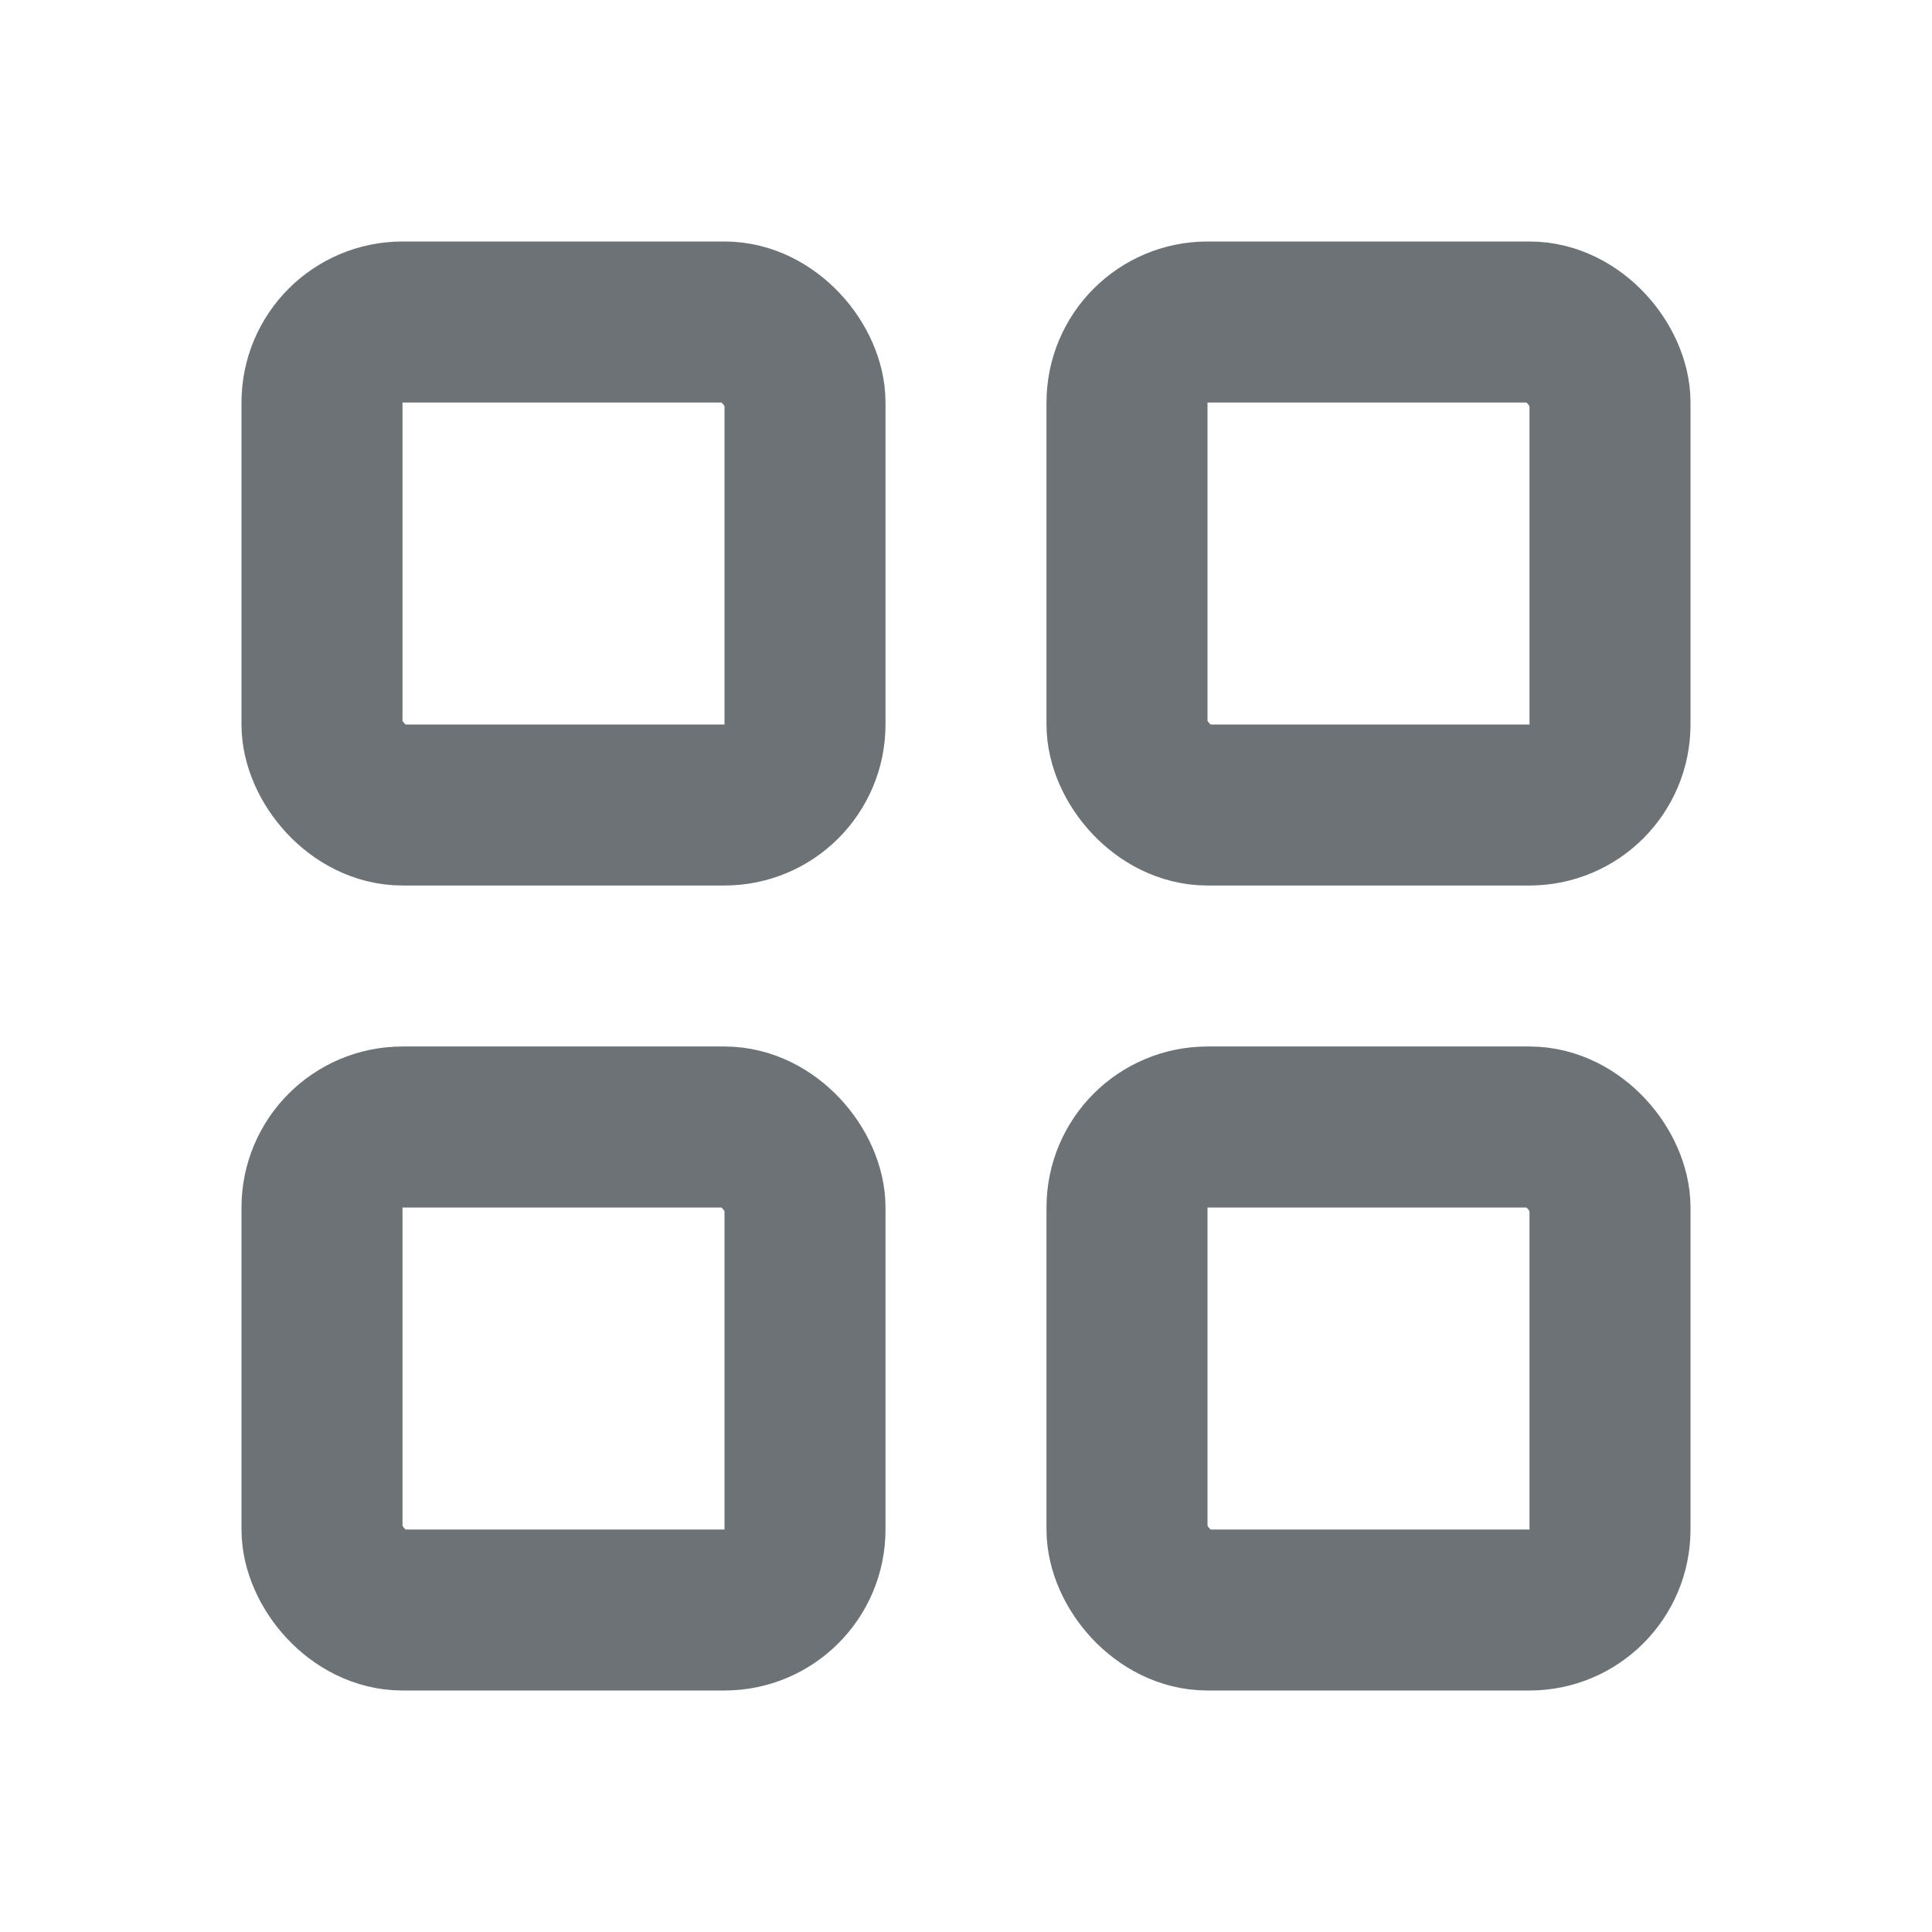 <svg width="24" height="24" viewBox="0 0 24 24" fill="none" xmlns="http://www.w3.org/2000/svg">
<rect x="4" y="4" width="6" height="6" rx="1" stroke="#6C7275" stroke-width="2" stroke-linejoin="round"/>
<rect x="4" y="14" width="6" height="6" rx="1" stroke="#6C7275" stroke-width="2" stroke-linejoin="round"/>
<rect x="14" y="14" width="6" height="6" rx="1" stroke="#6C7275" stroke-width="2" stroke-linejoin="round"/>
<rect x="14" y="4" width="6" height="6" rx="1" stroke="#6C7275" stroke-width="2" stroke-linejoin="round"/>
</svg>
